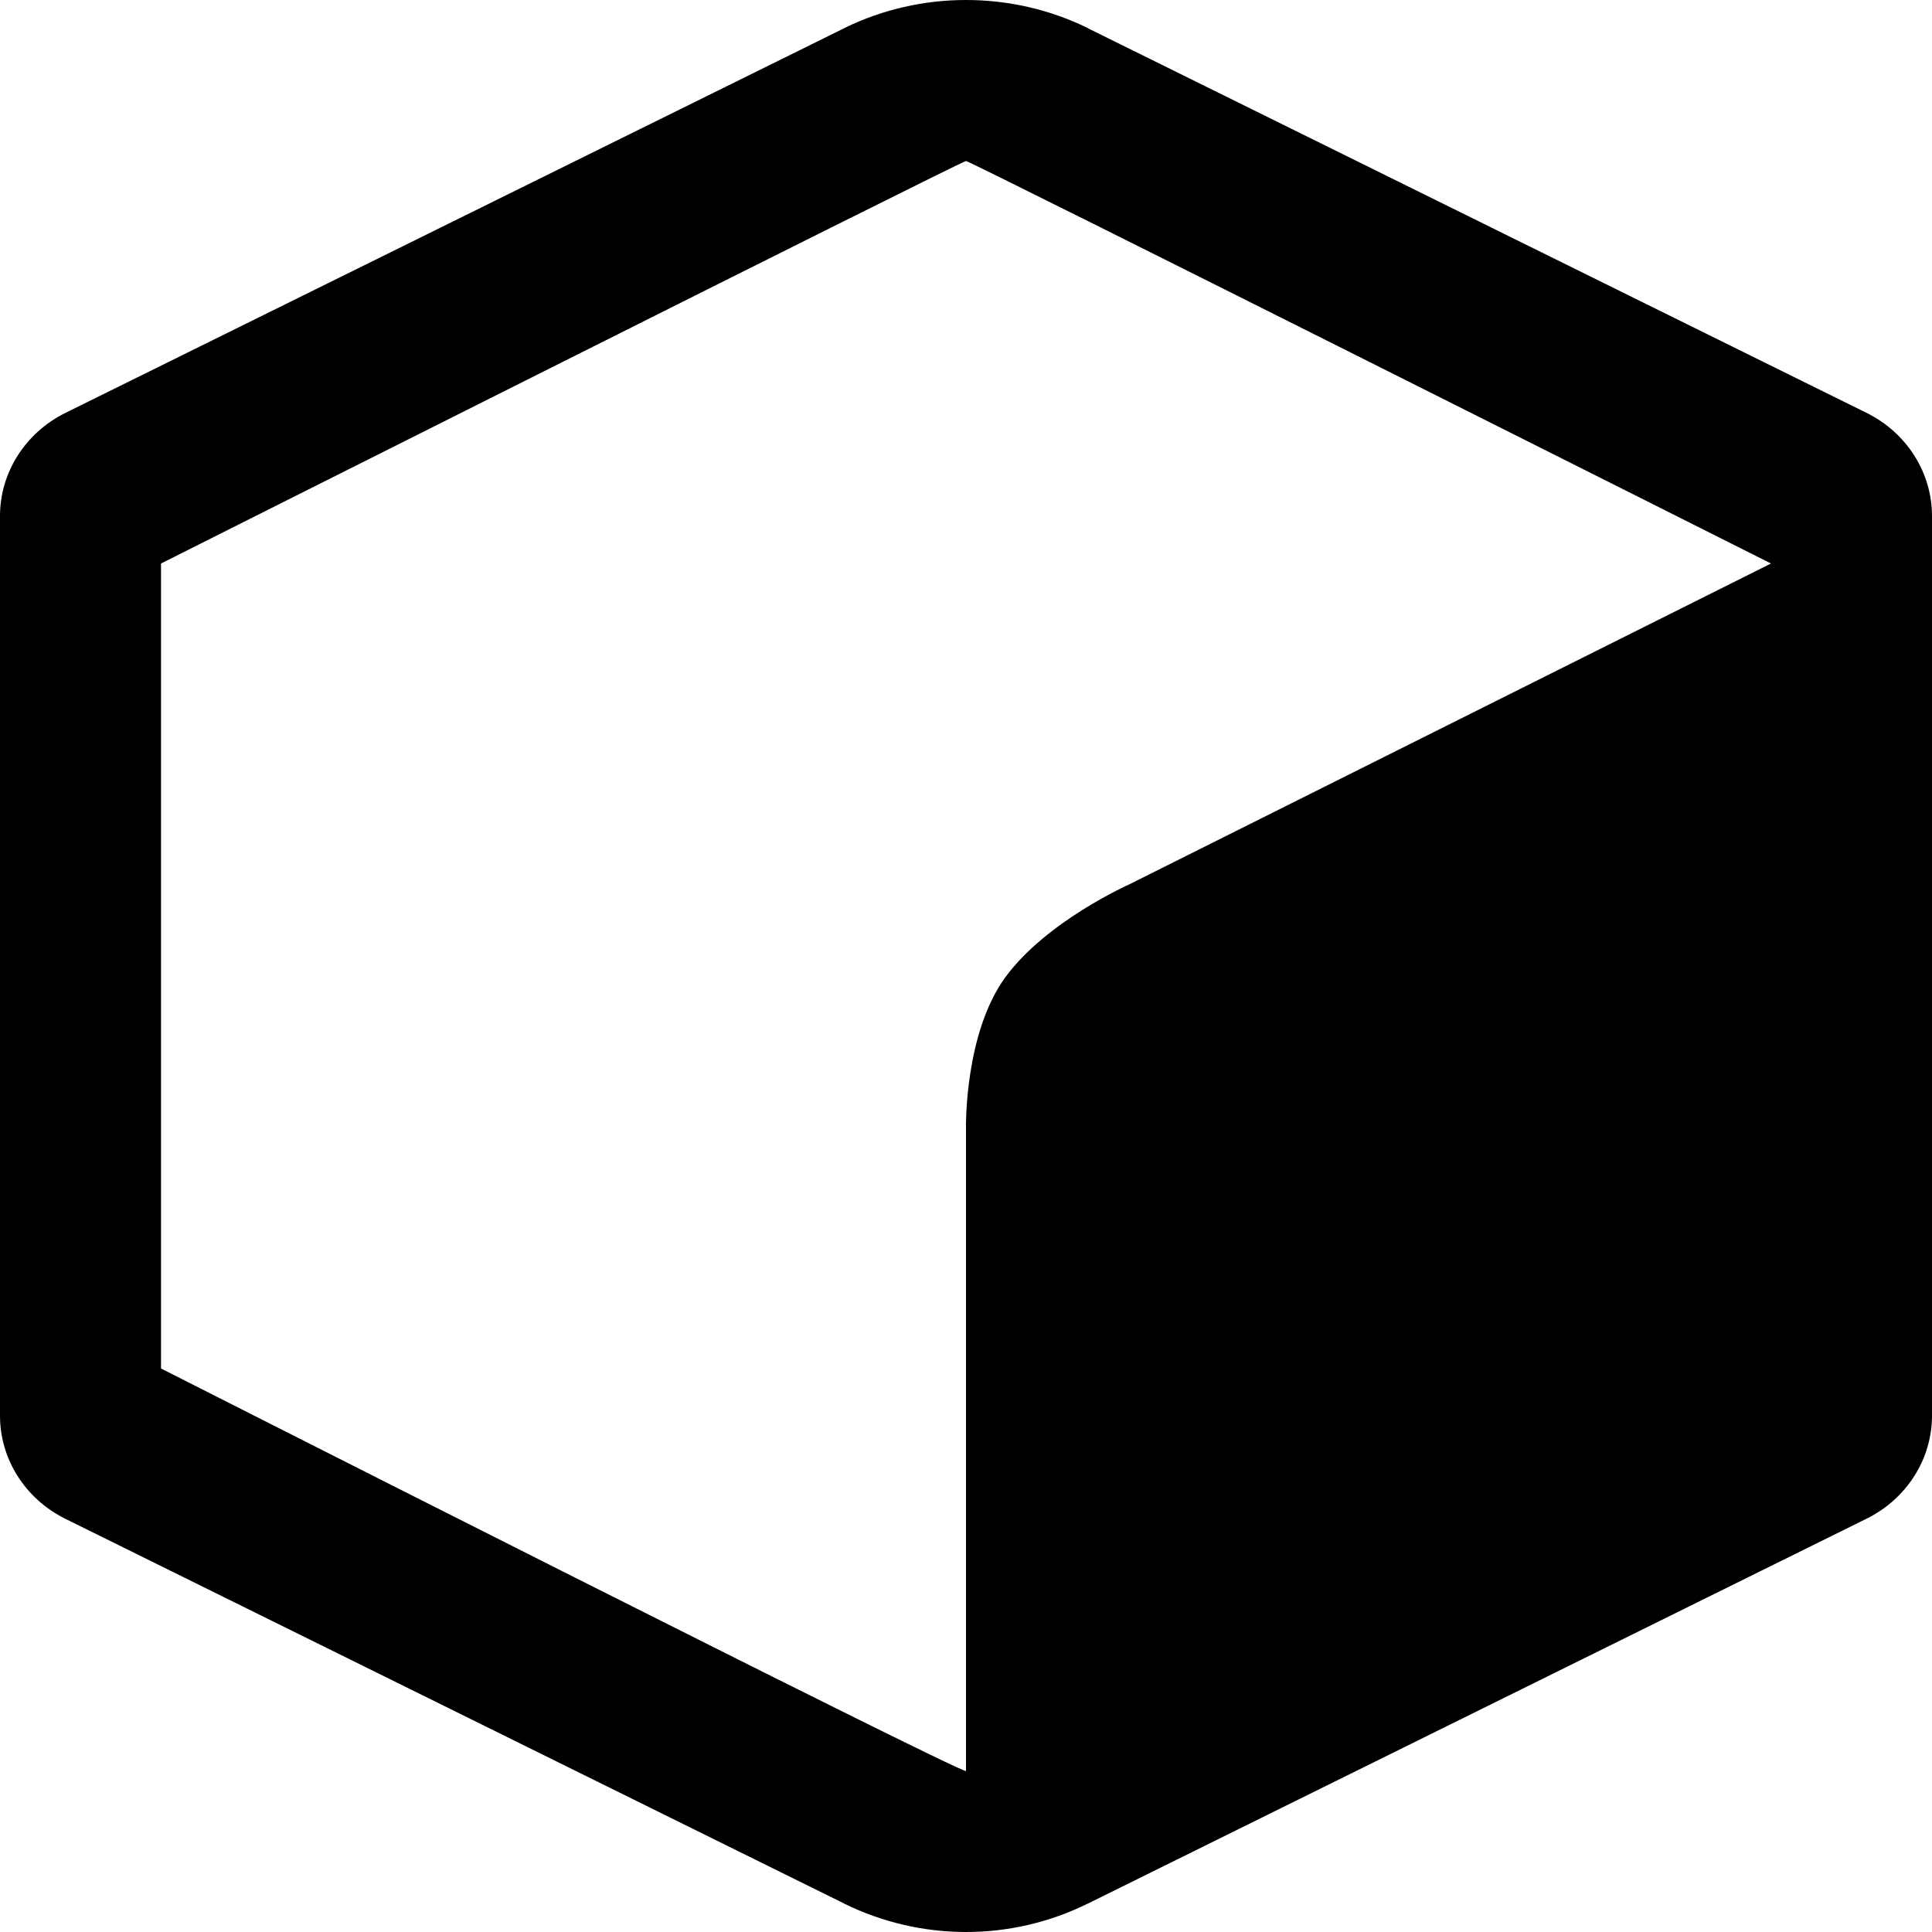 <?xml version="1.0" encoding="utf-8"?>
<svg xmlns="http://www.w3.org/2000/svg" width="24px" height="24px" viewBox="0 0 96 96" xmlns:bx="https://boxy-svg.com">
  <g fill="none" fill-rule="nonzero" stroke="none" stroke-width="1" stroke-linecap="butt" stroke-linejoin="miter" stroke-miterlimit="10" stroke-dasharray="" stroke-dashoffset="0" font-family="none" font-weight="none" font-size="none" text-anchor="none" style="mix-blend-mode: normal; transform-origin: 40px 40px 0px;" transform="matrix(1, 0, 0, 1, -38, -40)">
    <path d="M0,172v-172h172v172z" fill="none"/>
    <g fill="currentColor">
      <path d="M 85.985 136 C 83.915 135.998 81.842 135.535 79.946 134.604 C 79.94 134.6 79.934 134.595 79.931 134.59 L 41.249 115.483 C 39.254 114.494 38 112.517 38 110.361 L 38 65.659 C 38 63.502 39.254 61.526 41.249 60.538 L 79.97 41.399 C 79.97 41.399 79.973 41.399 79.976 41.399 C 83.78 39.525 88.253 39.537 92.063 41.415 C 92.066 41.418 92.069 41.42 92.069 41.422 L 130.751 60.53 C 132.746 61.519 134 63.495 134 65.651 L 134 110.361 C 134 112.517 132.746 114.494 130.751 115.483 L 92.054 134.597 C 92.048 134.602 92.039 134.609 92.03 134.613 C 90.131 135.541 88.055 136.002 85.985 136 Z M 86 128 C 86.207 127.999 125.999 108 125.999 108 L 125.999 68 C 125.999 68 86.276 47.864 86 48 L 86 80 C 86 80 86.081 84.659 84.041 87.445 C 82.004 90.231 77.876 92.062 77.876 92.062 L 46.001 108 C 46.001 108 85.793 128.001 86 128 Z" style="transform-origin: 86px 88px 0px;" transform="matrix(-1, 0, 0, -1, 0, 0)"/>
    </g>
  </g>
  <defs>
    <bx:grid x="0" y="0" width="4" height="4"/>
    <bx:export>
      <bx:file format="svg"/>
    </bx:export>
  </defs>
</svg>